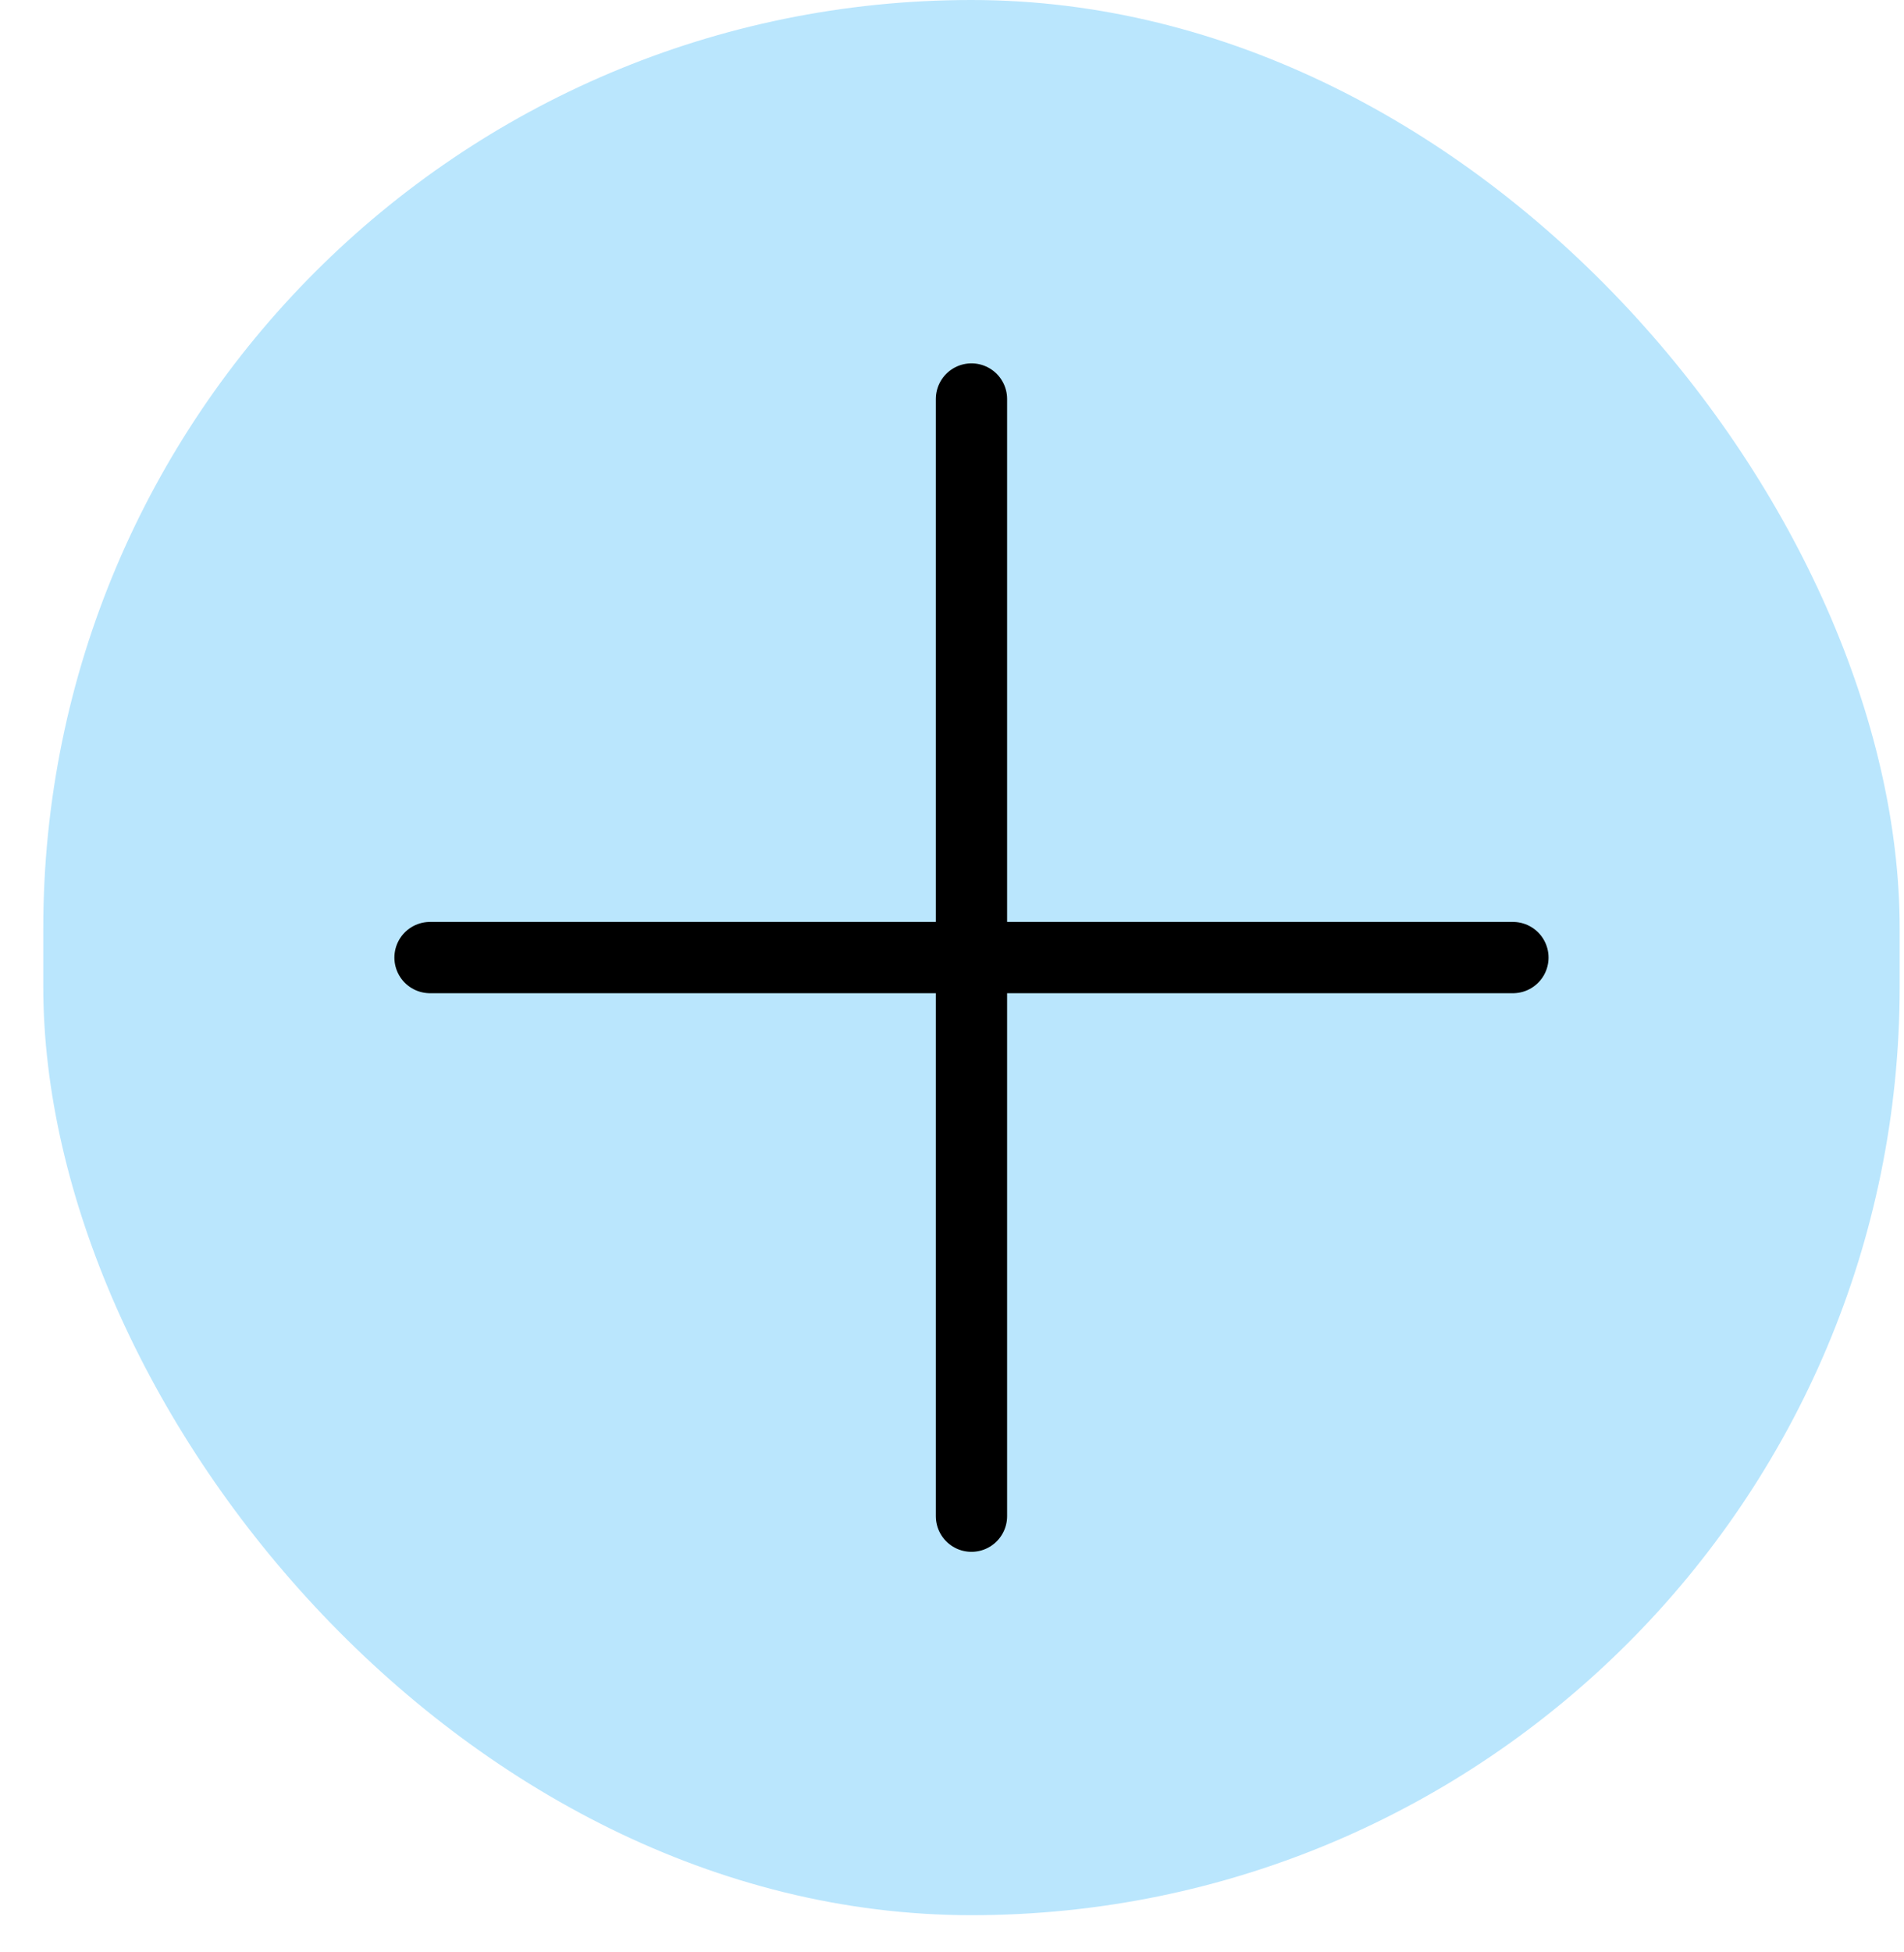 <svg width="40" height="41" viewBox="0 0 40 41" fill="none" xmlns="http://www.w3.org/2000/svg">
<rect x="0.909" width="39" height="40.219" rx="19.5" fill="#BAE6FD"/>
<path d="M20.409 8.379V31.84" stroke="black" stroke-width="1.497" stroke-linecap="round" stroke-linejoin="round"/>
<path d="M9.034 20.109H31.784" stroke="black" stroke-width="1.497" stroke-linecap="round" stroke-linejoin="round"/>
</svg>
